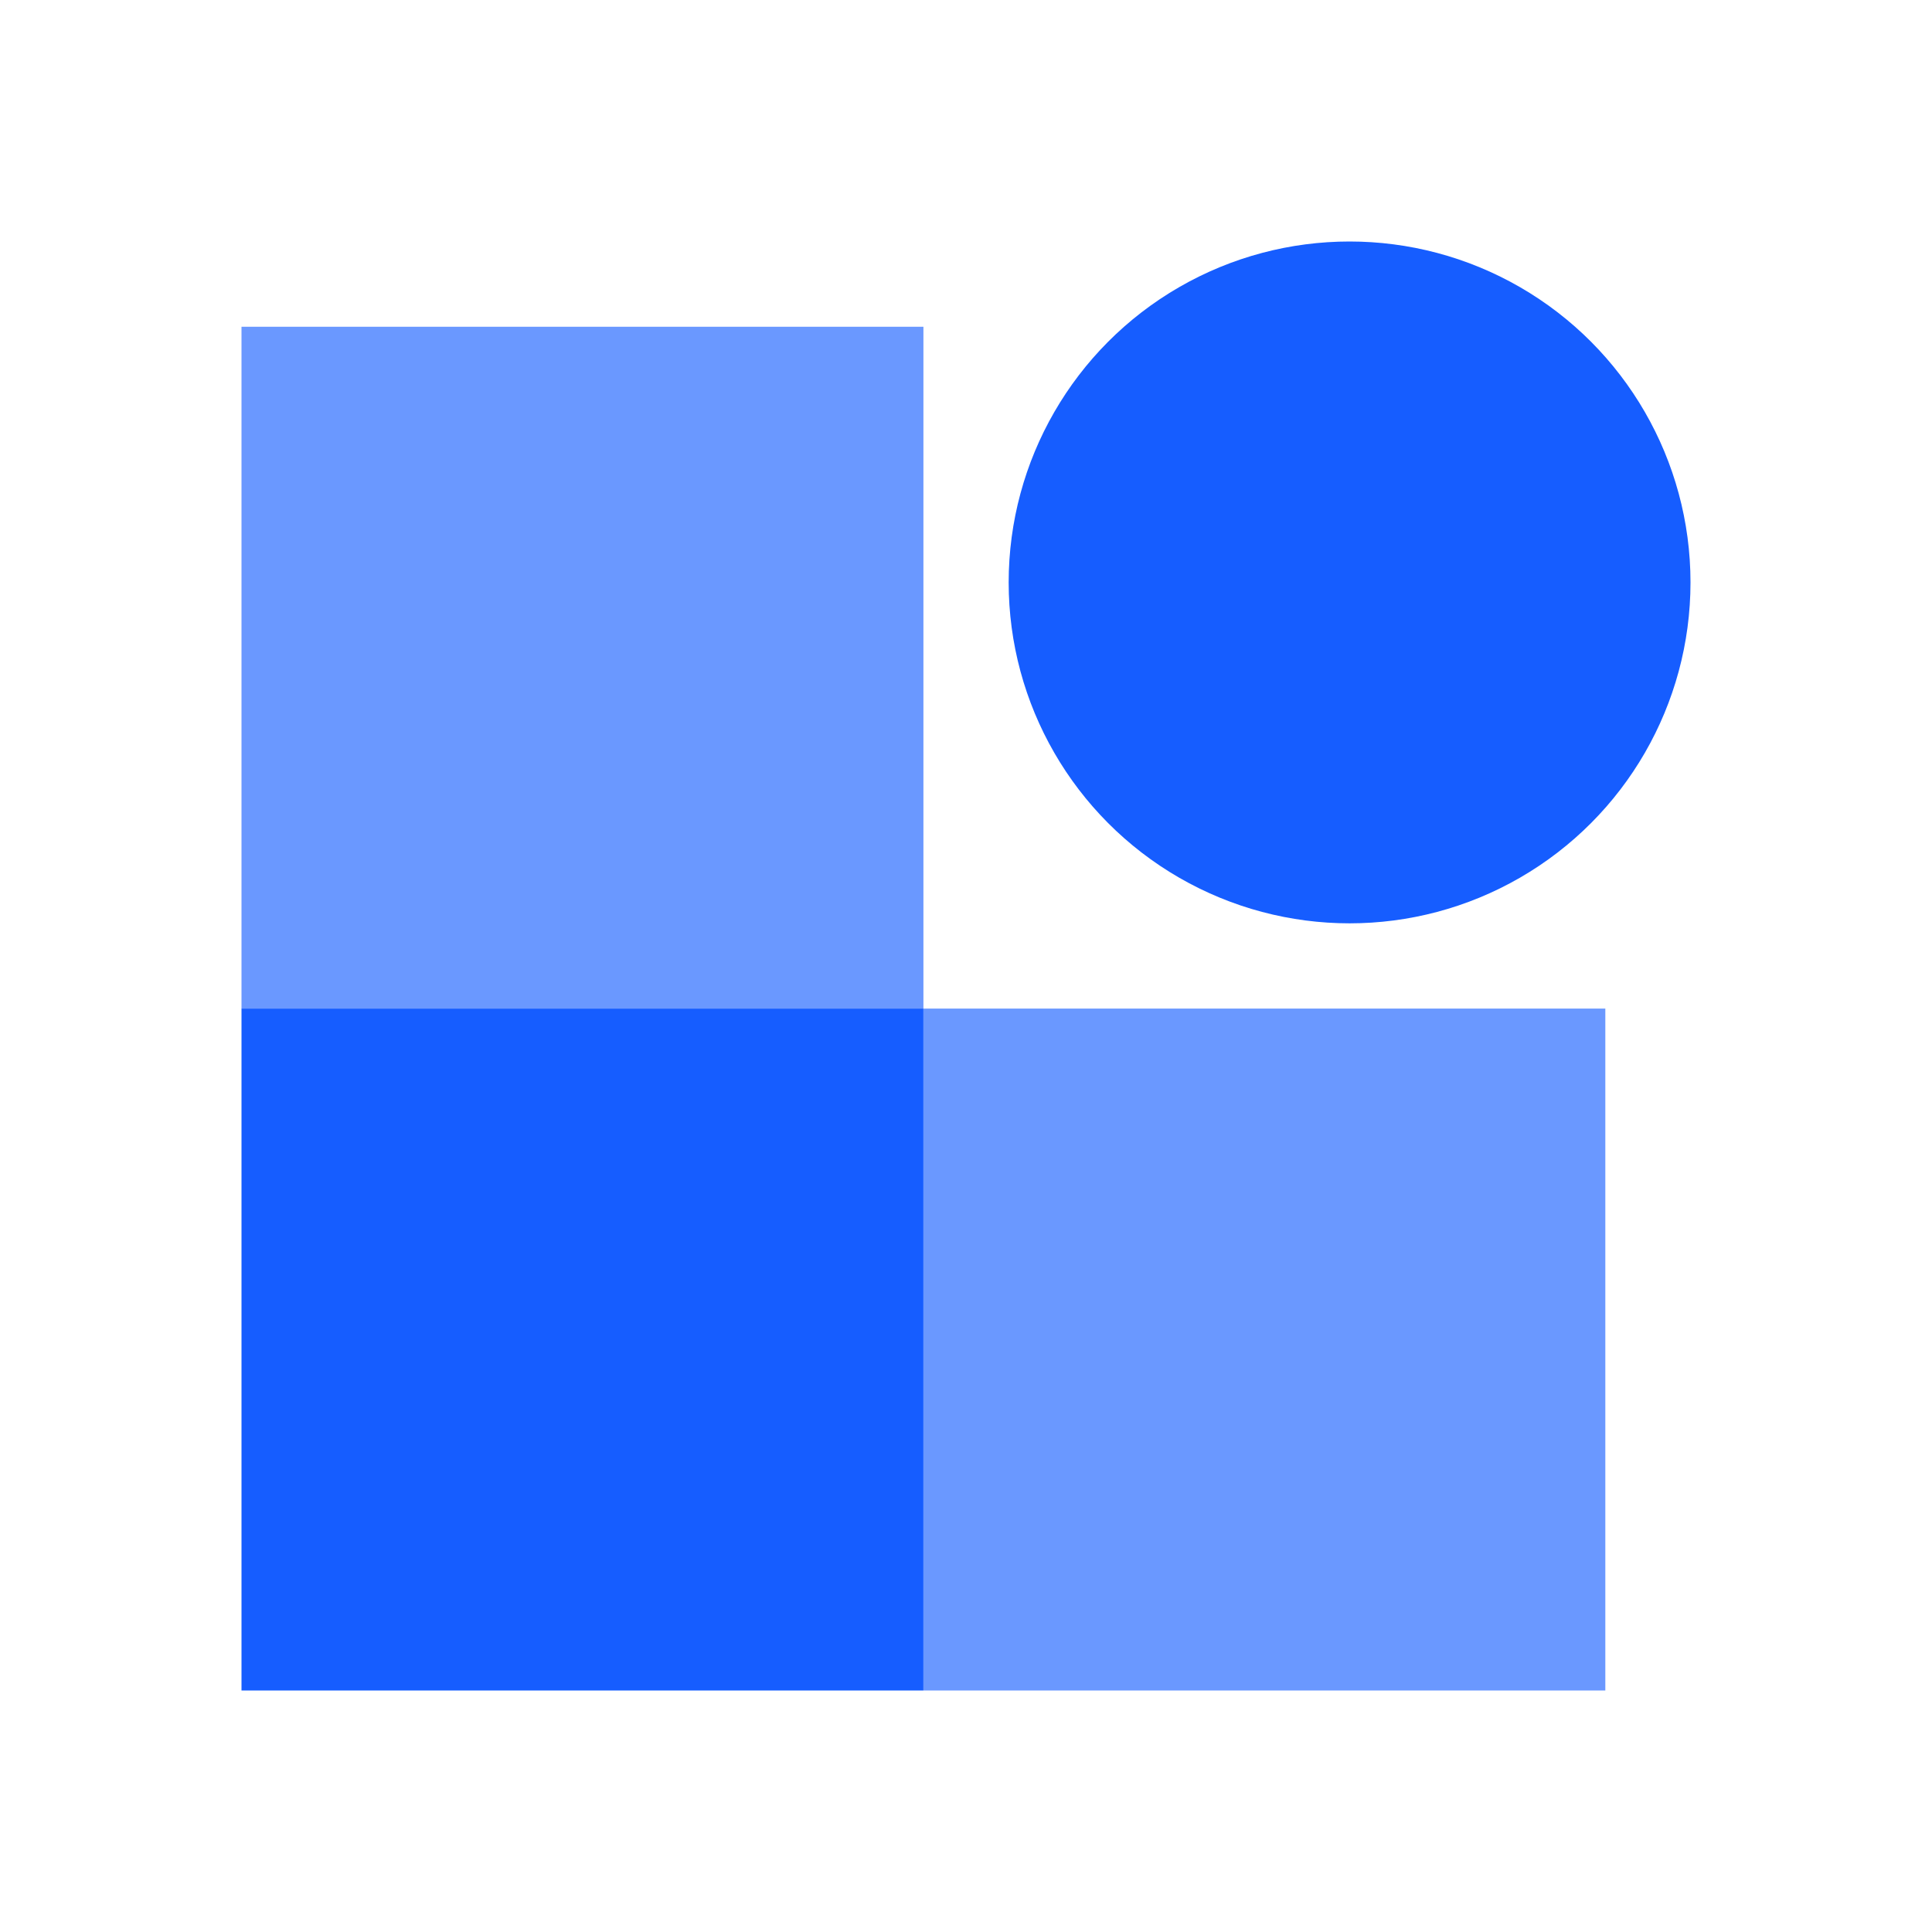 <svg width="24" height="24" viewBox="0 0 24 24" fill="none" xmlns="http://www.w3.org/2000/svg">
<rect x="3" y="4.059" width="8.471" height="8.471" fill="#6A98FF"/>
<rect x="11.471" y="12.529" width="8.471" height="8.471" fill="#6A98FF"/>
<rect x="3" y="12.529" width="8.471" height="8.471" fill="#165DFF"/>
<circle cx="16.765" cy="7.235" r="4.235" fill="#165DFF"/>
</svg>
